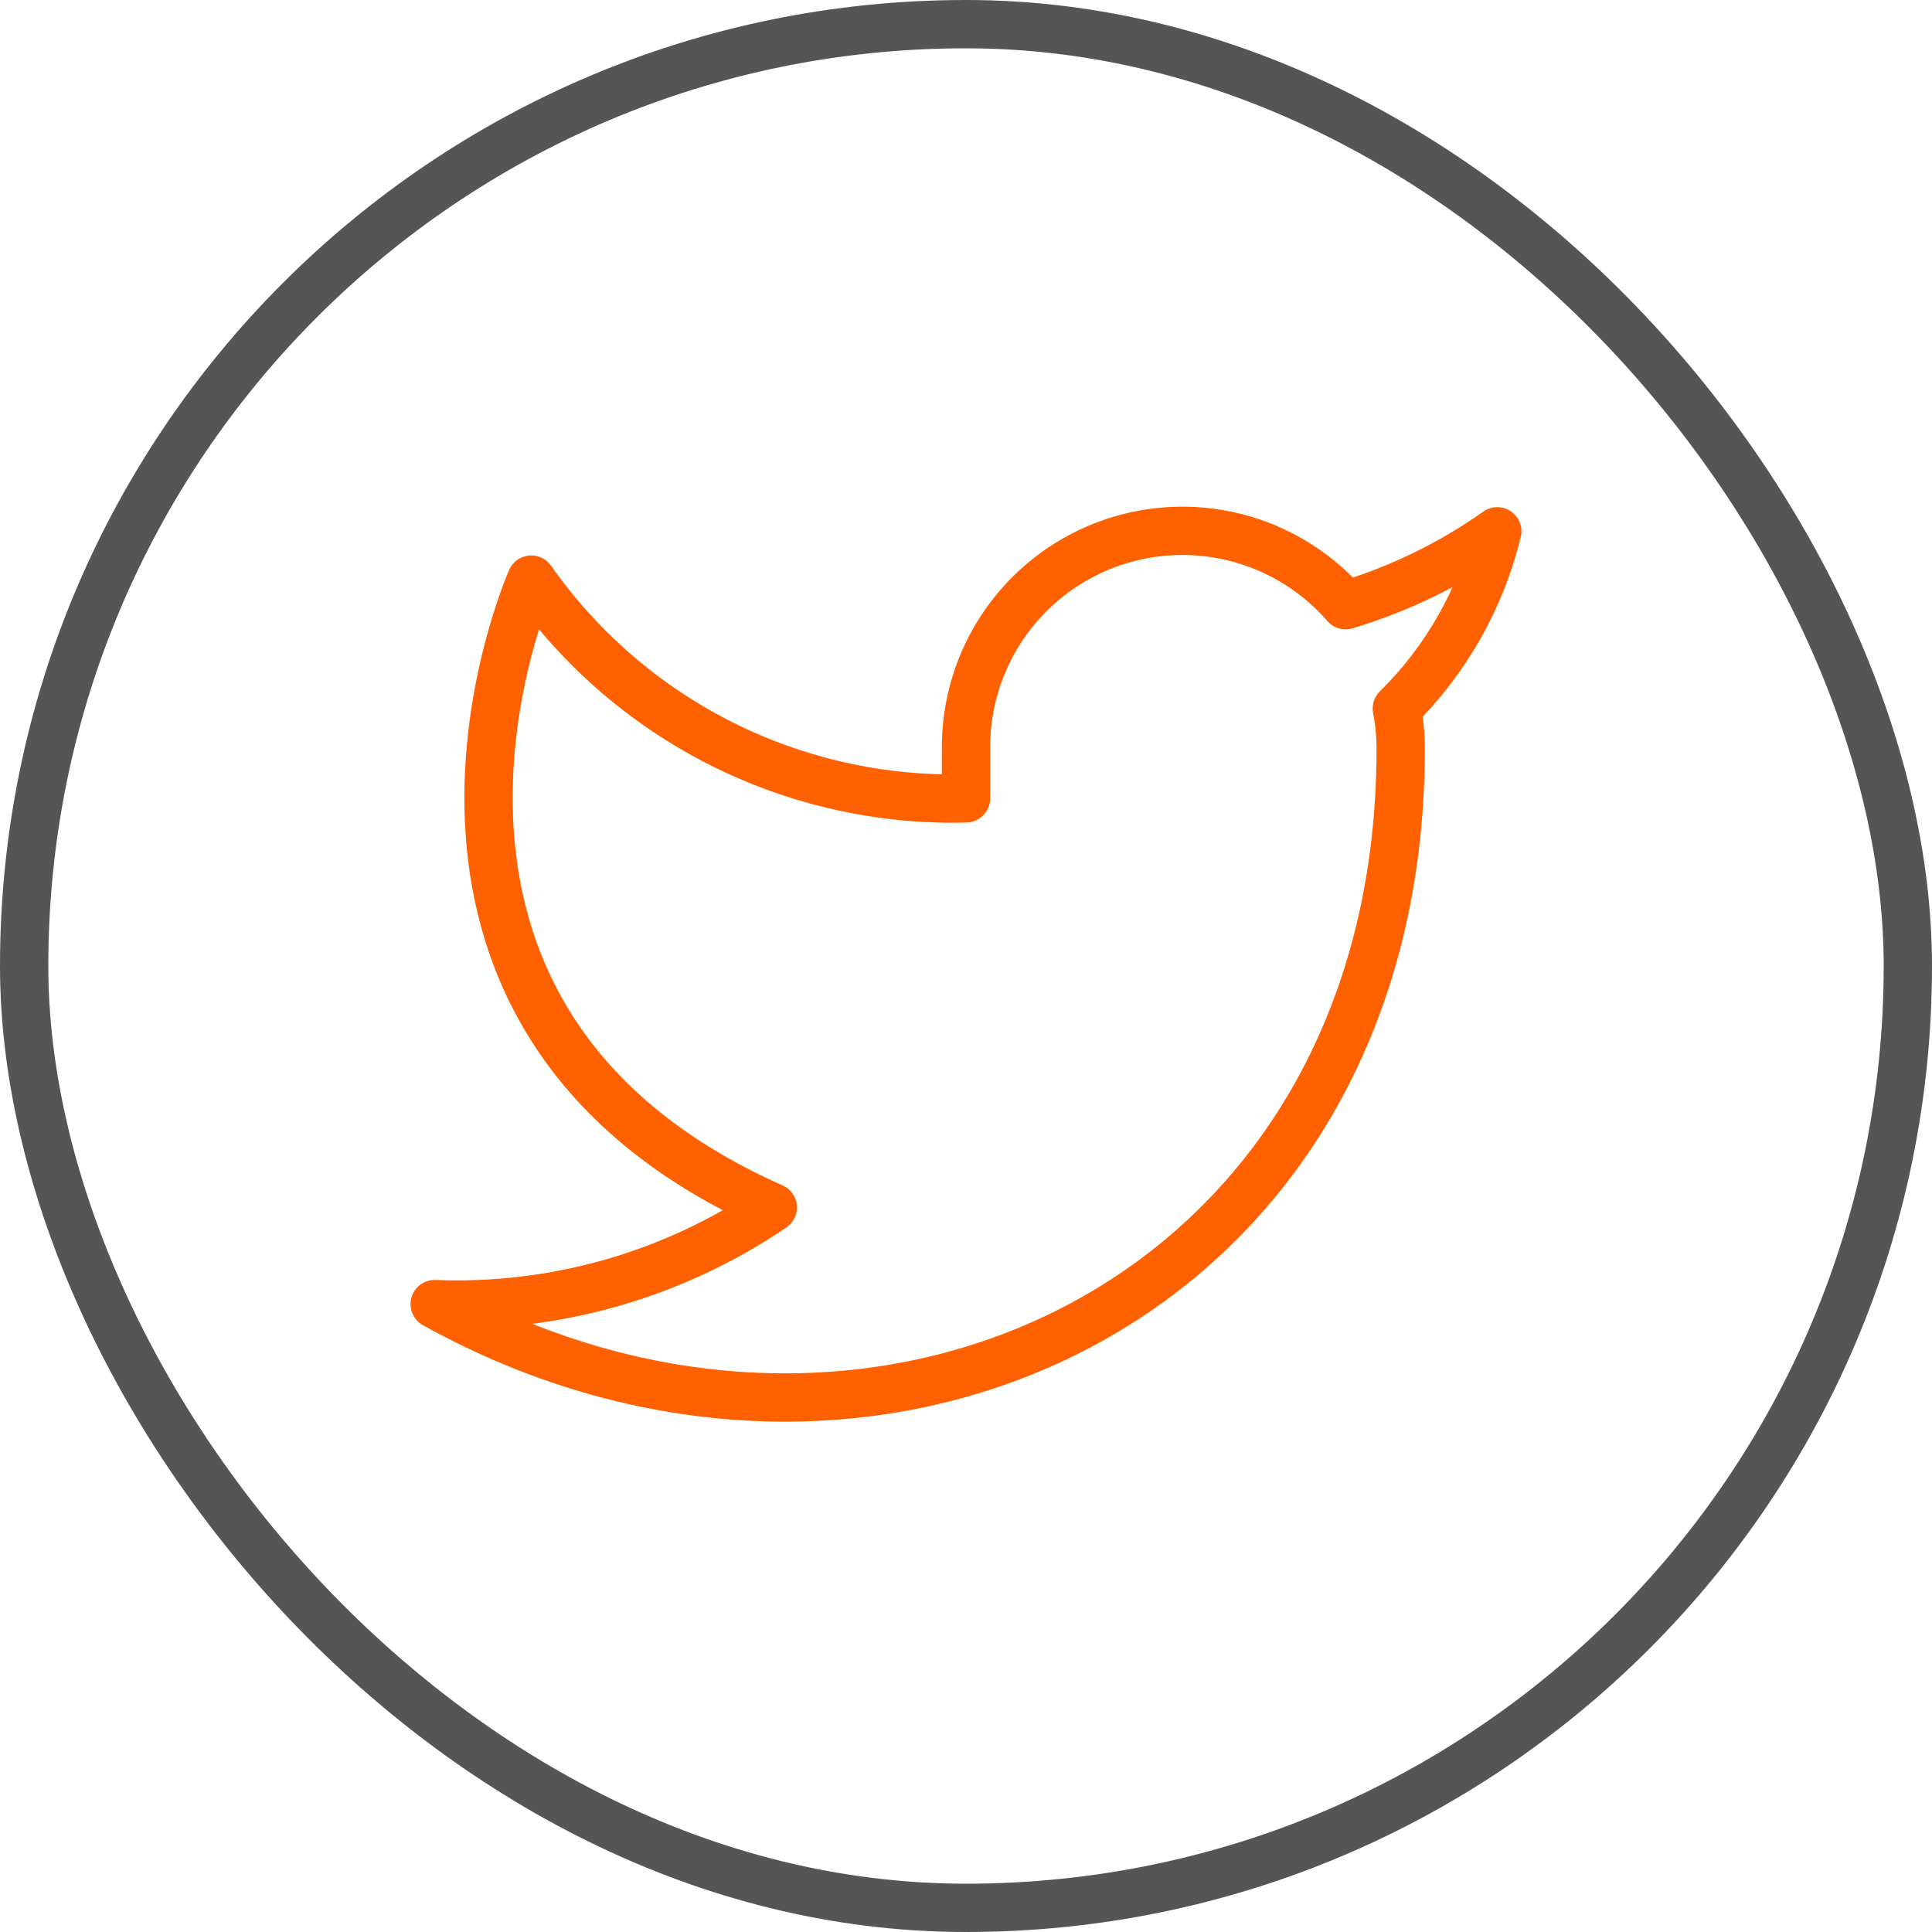 <svg width="64" height="64" viewBox="0 0 64 64" fill="none" xmlns="http://www.w3.org/2000/svg">
<rect x="0.8" y="0.8" width="62.4" height="62.4" rx="31.2" stroke="#555555" stroke-width="1.6"/>
<path d="M49.6 17.6C48.068 18.681 46.372 19.507 44.576 20.048C43.613 18.94 42.332 18.155 40.908 17.798C39.483 17.442 37.984 17.532 36.612 18.055C35.24 18.579 34.062 19.511 33.237 20.726C32.412 21.941 31.981 23.38 32 24.848V26.448C29.189 26.521 26.402 25.897 23.89 24.633C21.378 23.368 19.217 21.502 17.6 19.2C17.6 19.2 11.2 33.6 25.6 40C22.305 42.237 18.38 43.358 14.4 43.2C28.8 51.2 46.4 43.2 46.4 24.8C46.399 24.354 46.356 23.91 46.272 23.472C47.905 21.862 49.058 19.828 49.6 17.6Z" stroke="#FF6000" stroke-width="1.6" stroke-linecap="round" stroke-linejoin="round"/>
</svg>
